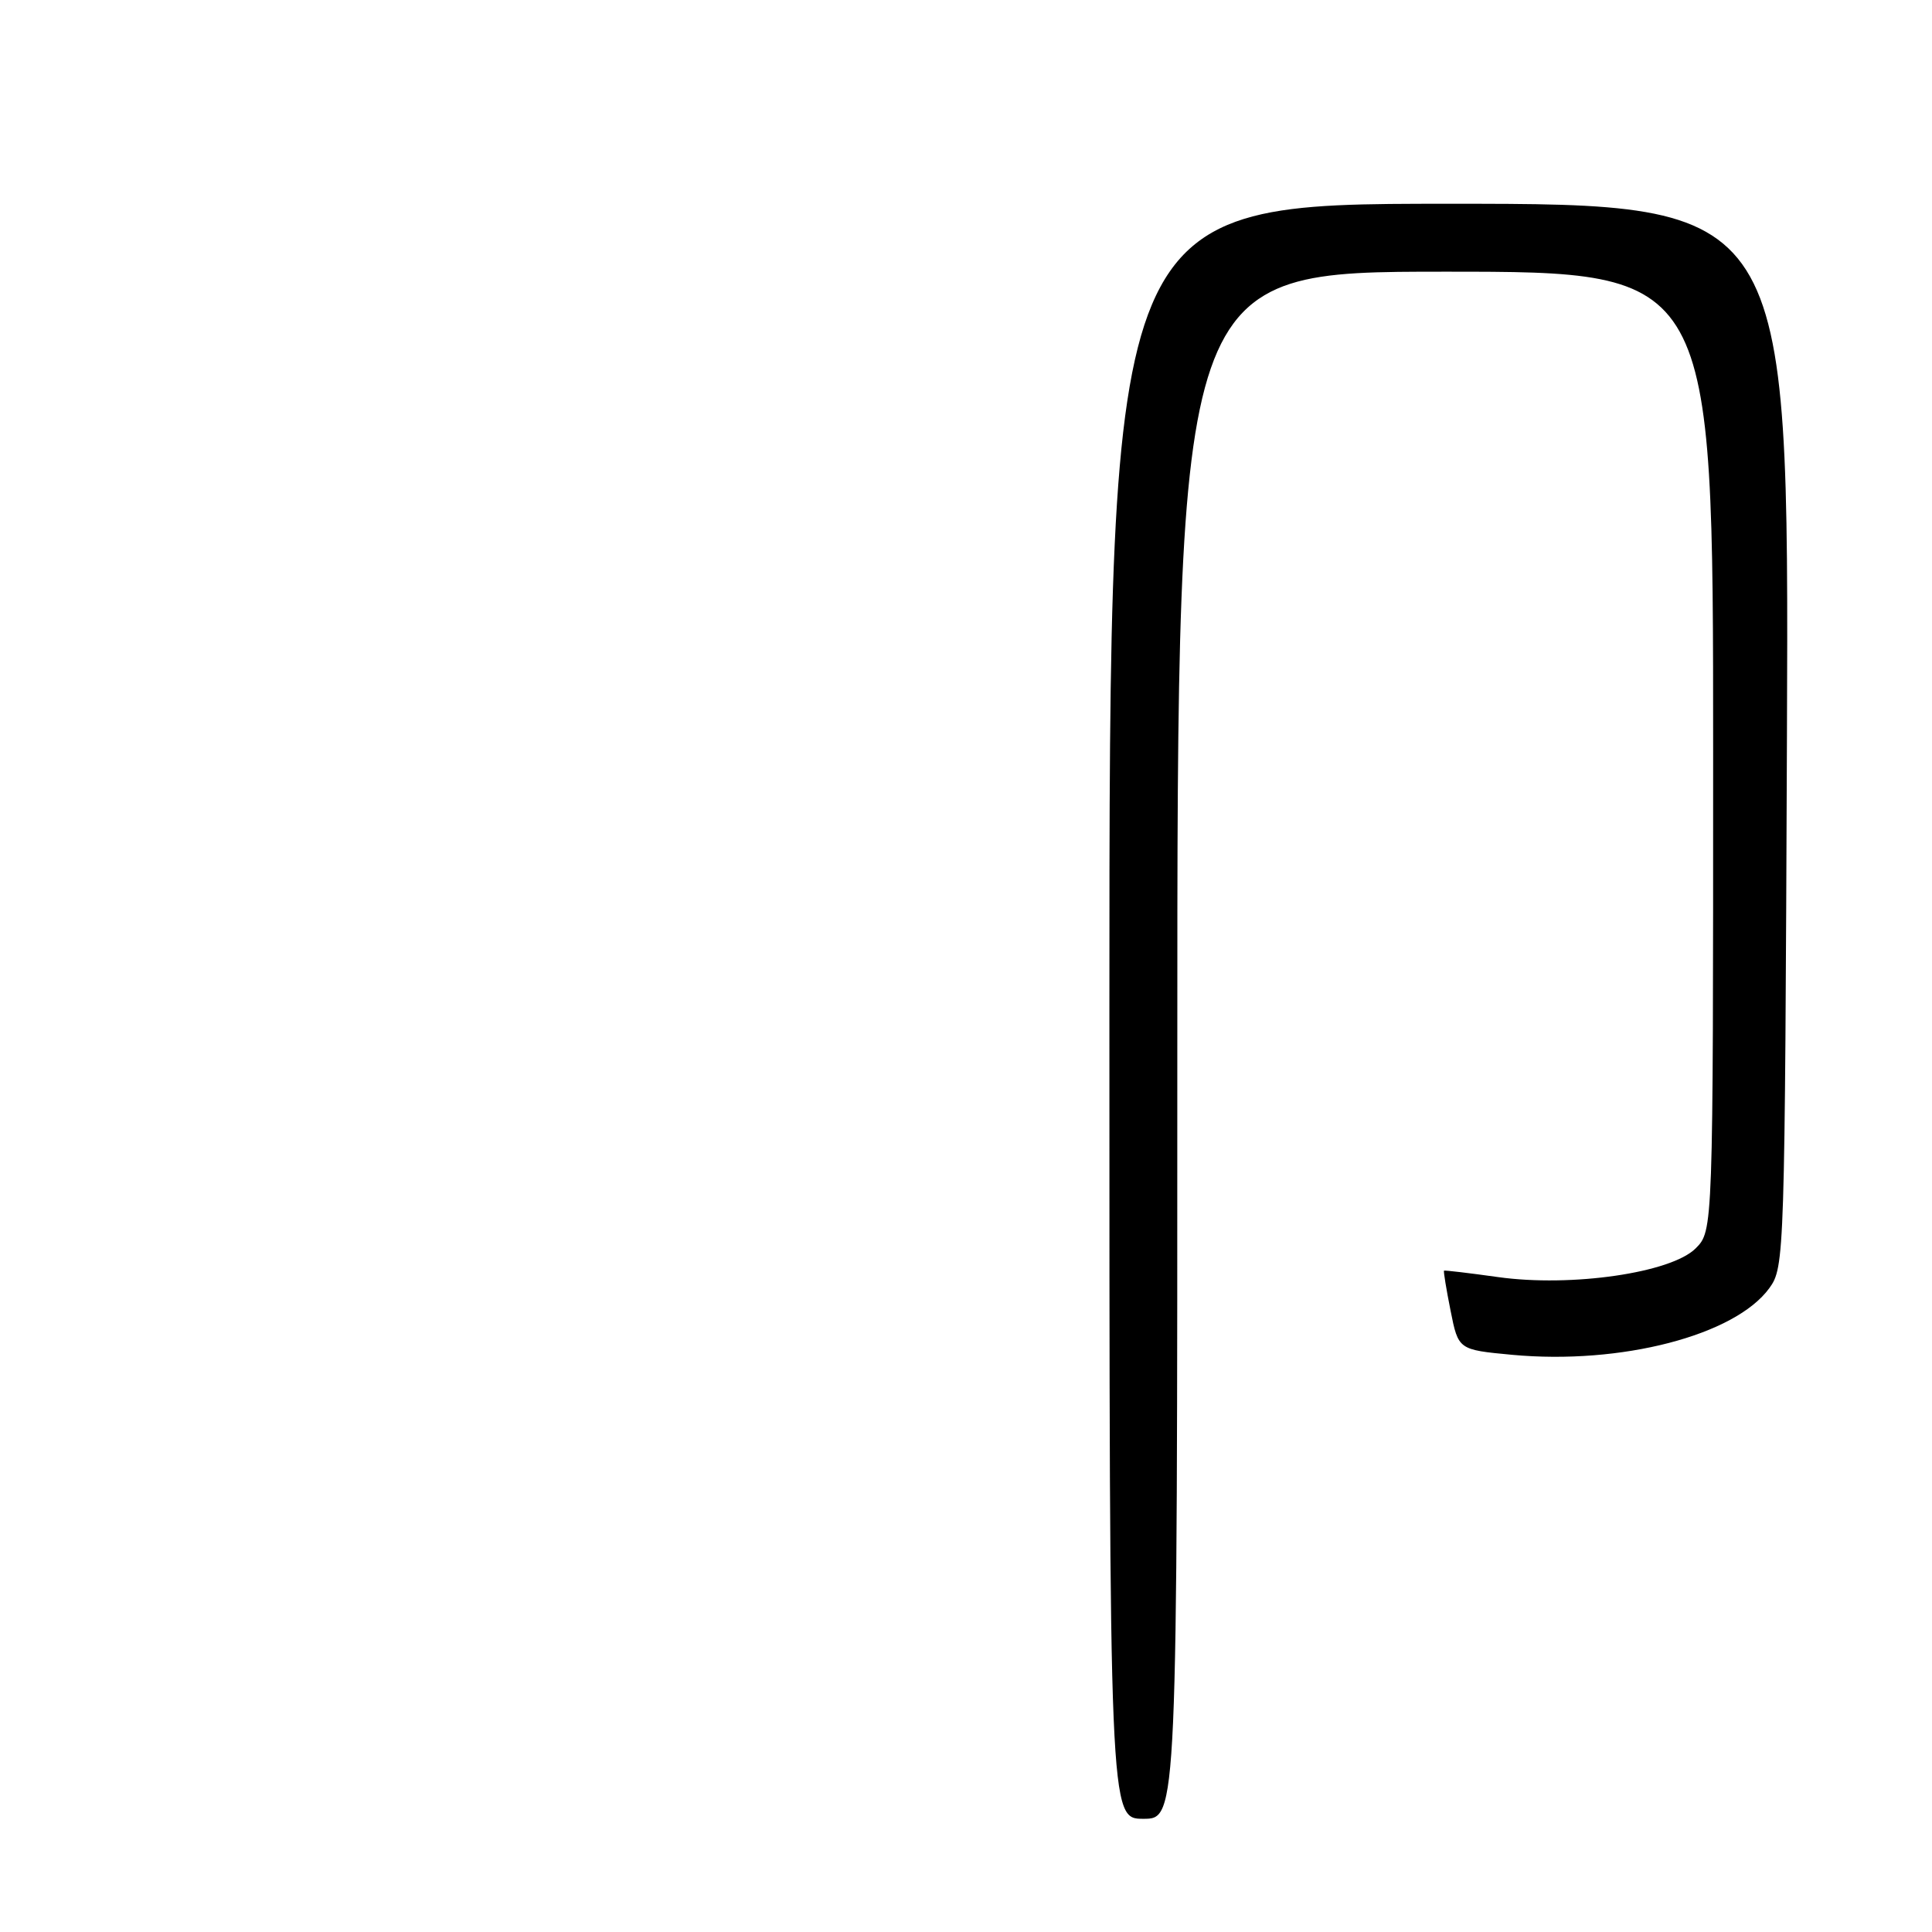 <?xml version="1.0" encoding="UTF-8" standalone="no"?>
<!DOCTYPE svg PUBLIC "-//W3C//DTD SVG 1.1//EN" "http://www.w3.org/Graphics/SVG/1.1/DTD/svg11.dtd" >
<svg xmlns="http://www.w3.org/2000/svg" xmlns:xlink="http://www.w3.org/1999/xlink" version="1.1" viewBox="0 0 256 256">
 <g >
 <path fill="currentColor"
d=" M 156.00 138.50 C 156.00 36.00 156.00 36.00 191.50 36.00 C 227.00 36.00 227.00 36.00 227.00 99.55 C 227.00 163.09 227.00 163.09 224.68 165.42 C 221.43 168.66 208.23 170.58 198.50 169.22 C 194.65 168.68 191.43 168.30 191.34 168.37 C 191.25 168.44 191.64 170.83 192.21 173.68 C 193.24 178.85 193.24 178.85 200.37 179.52 C 214.80 180.86 229.89 176.95 234.45 170.68 C 236.46 167.90 236.50 166.64 236.78 97.43 C 237.05 27.00 237.05 27.00 192.03 27.00 C 147.00 27.00 147.00 27.00 147.00 134.00 C 147.00 241.00 147.00 241.00 151.50 241.00 C 156.00 241.00 156.00 241.00 156.00 138.50 Z "/>
</g>
</svg>